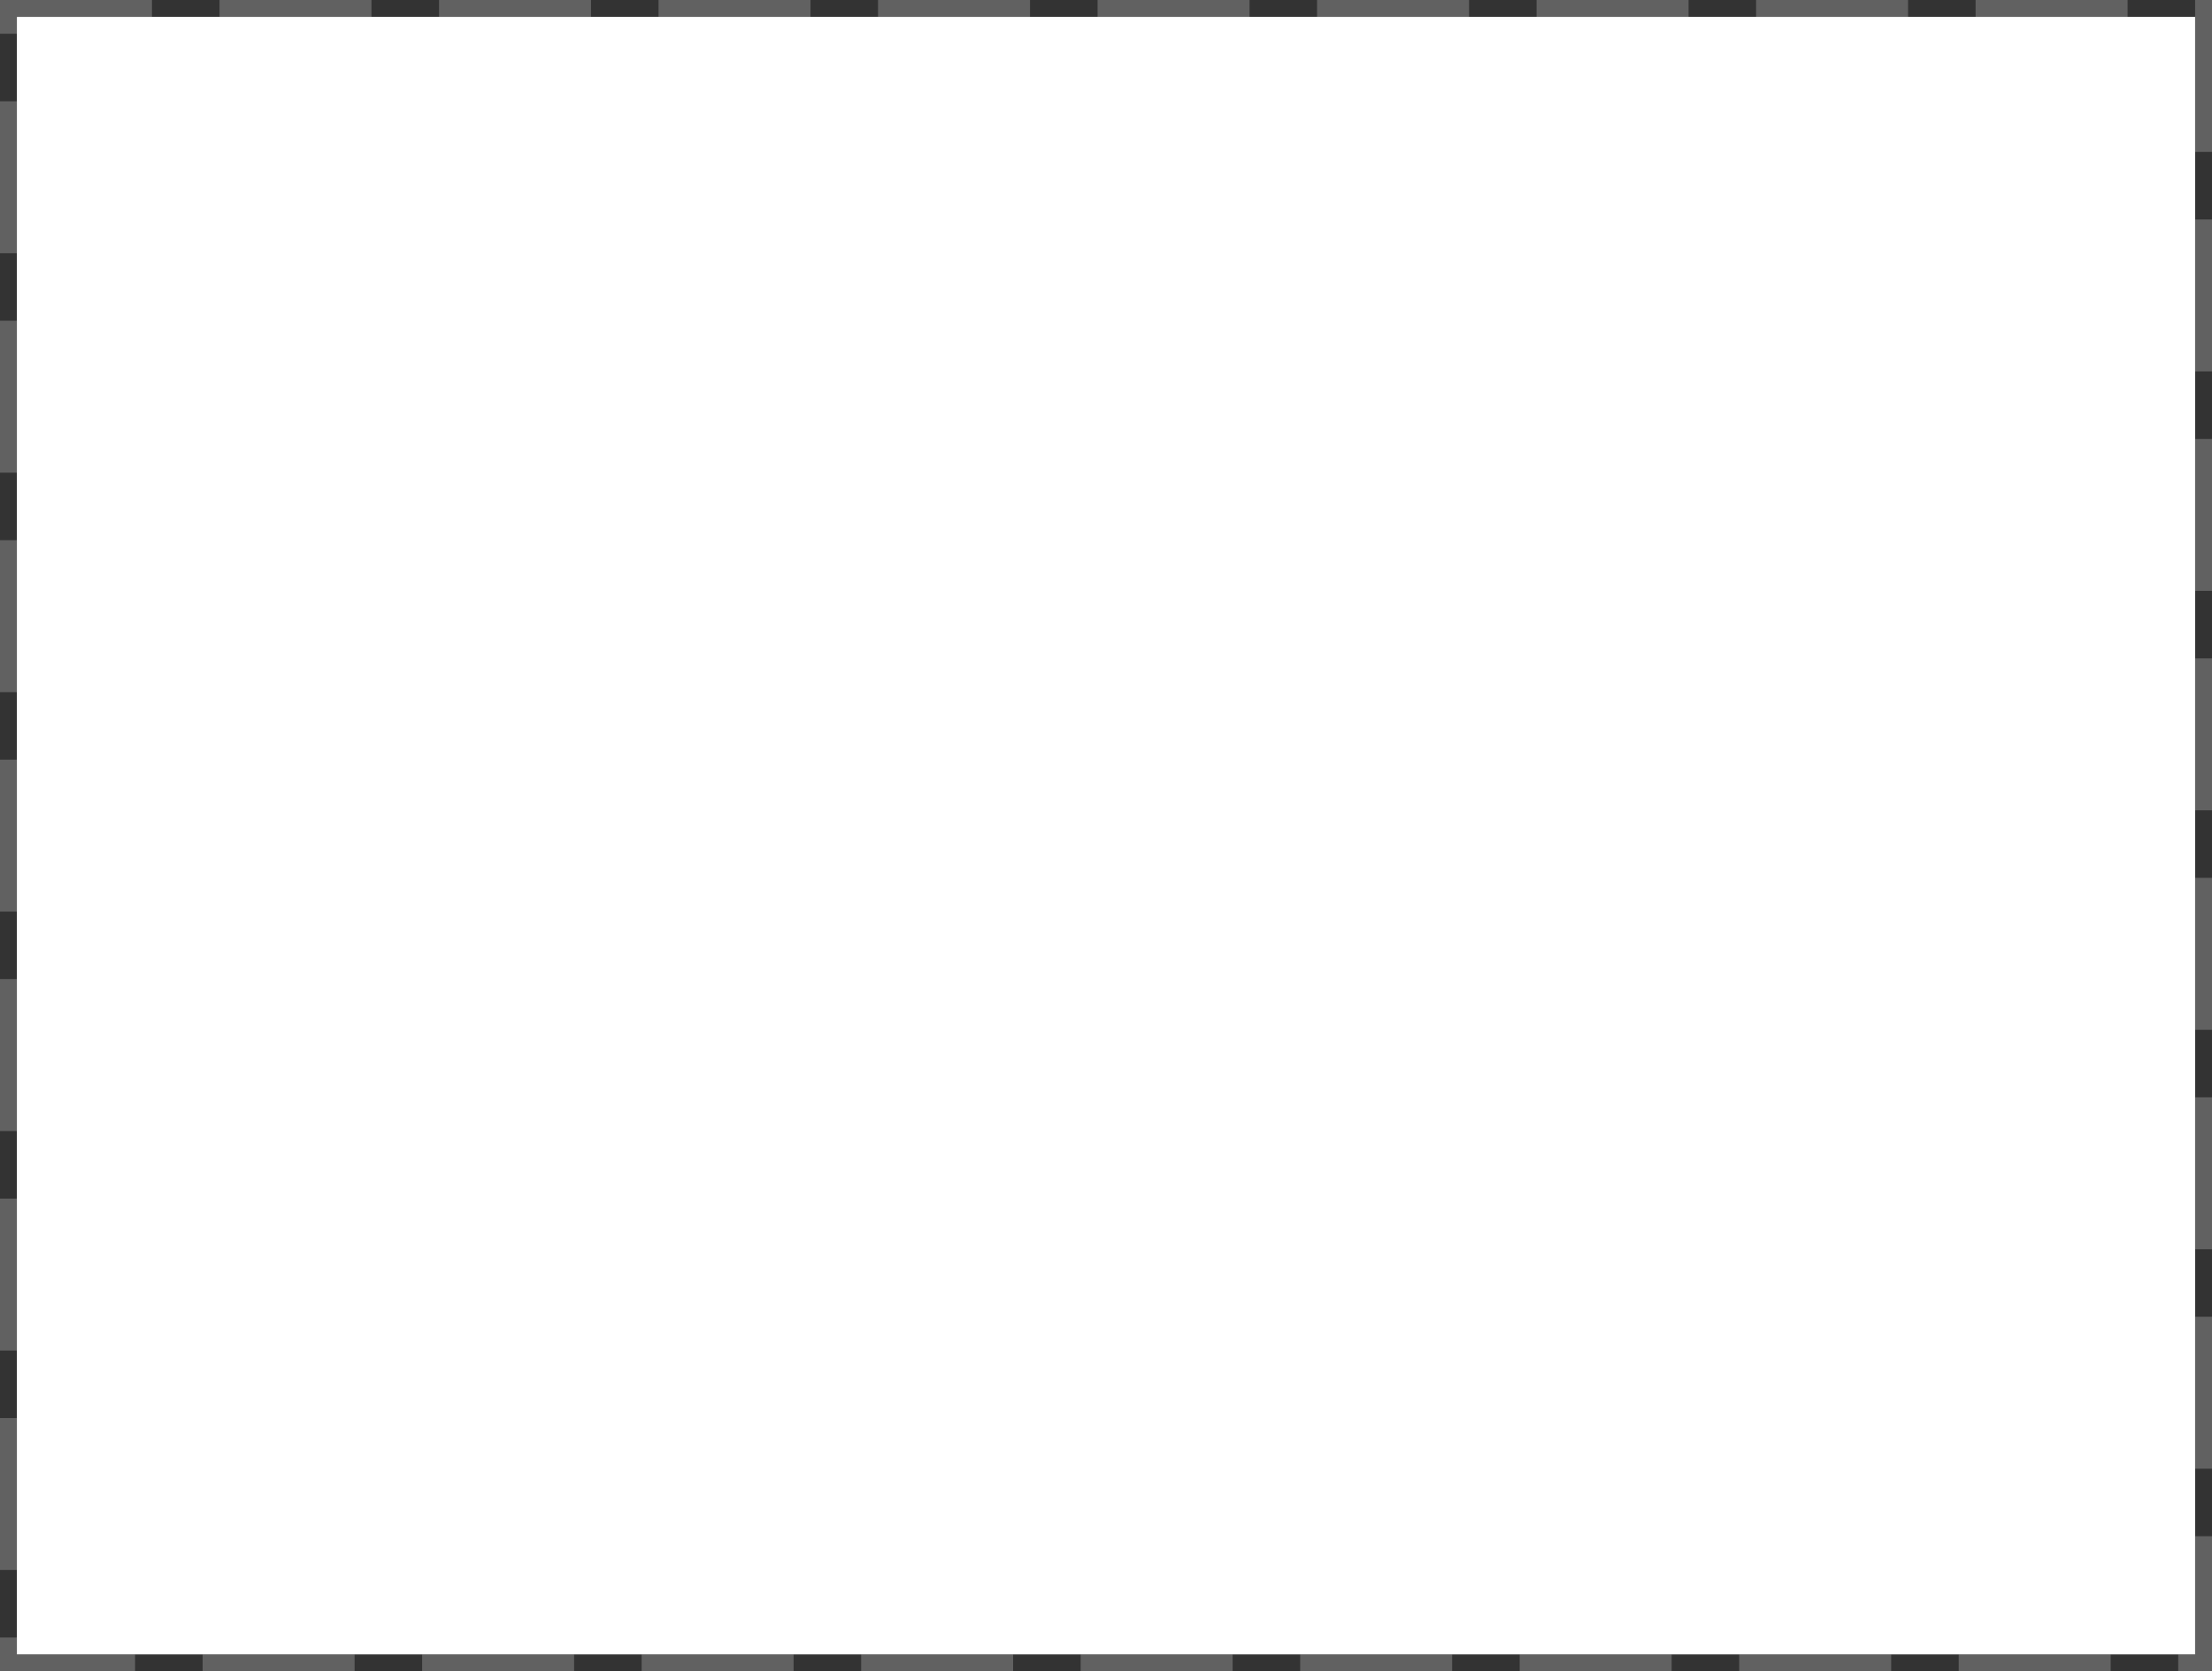 ﻿<?xml version="1.0" encoding="utf-8"?>
<svg version="1.1" xmlns:xlink="http://www.w3.org/1999/xlink" width="131px" height="99px" xmlns="http://www.w3.org/2000/svg">
  <rect width="100%" height="100%" fill="#333333" stroke="none"/>
  <g transform="matrix(1 0 0 1 -638 -170 )">
    <path d="M 639 171  L 768 171  L 768 268  L 639 268  L 639 171  Z " fill-rule="nonzero" fill="#ffffff" stroke="none" />
    <path d="M 638.5 170.5  L 768.5 170.5  L 768.5 268.5  L 638.5 268.5  L 638.5 170.5  Z " stroke-width="1" stroke-dasharray="9,4" stroke="#b9b9b9" fill="none" stroke-opacity="0.349" stroke-dashoffset="0.5" />
  </g>
</svg>